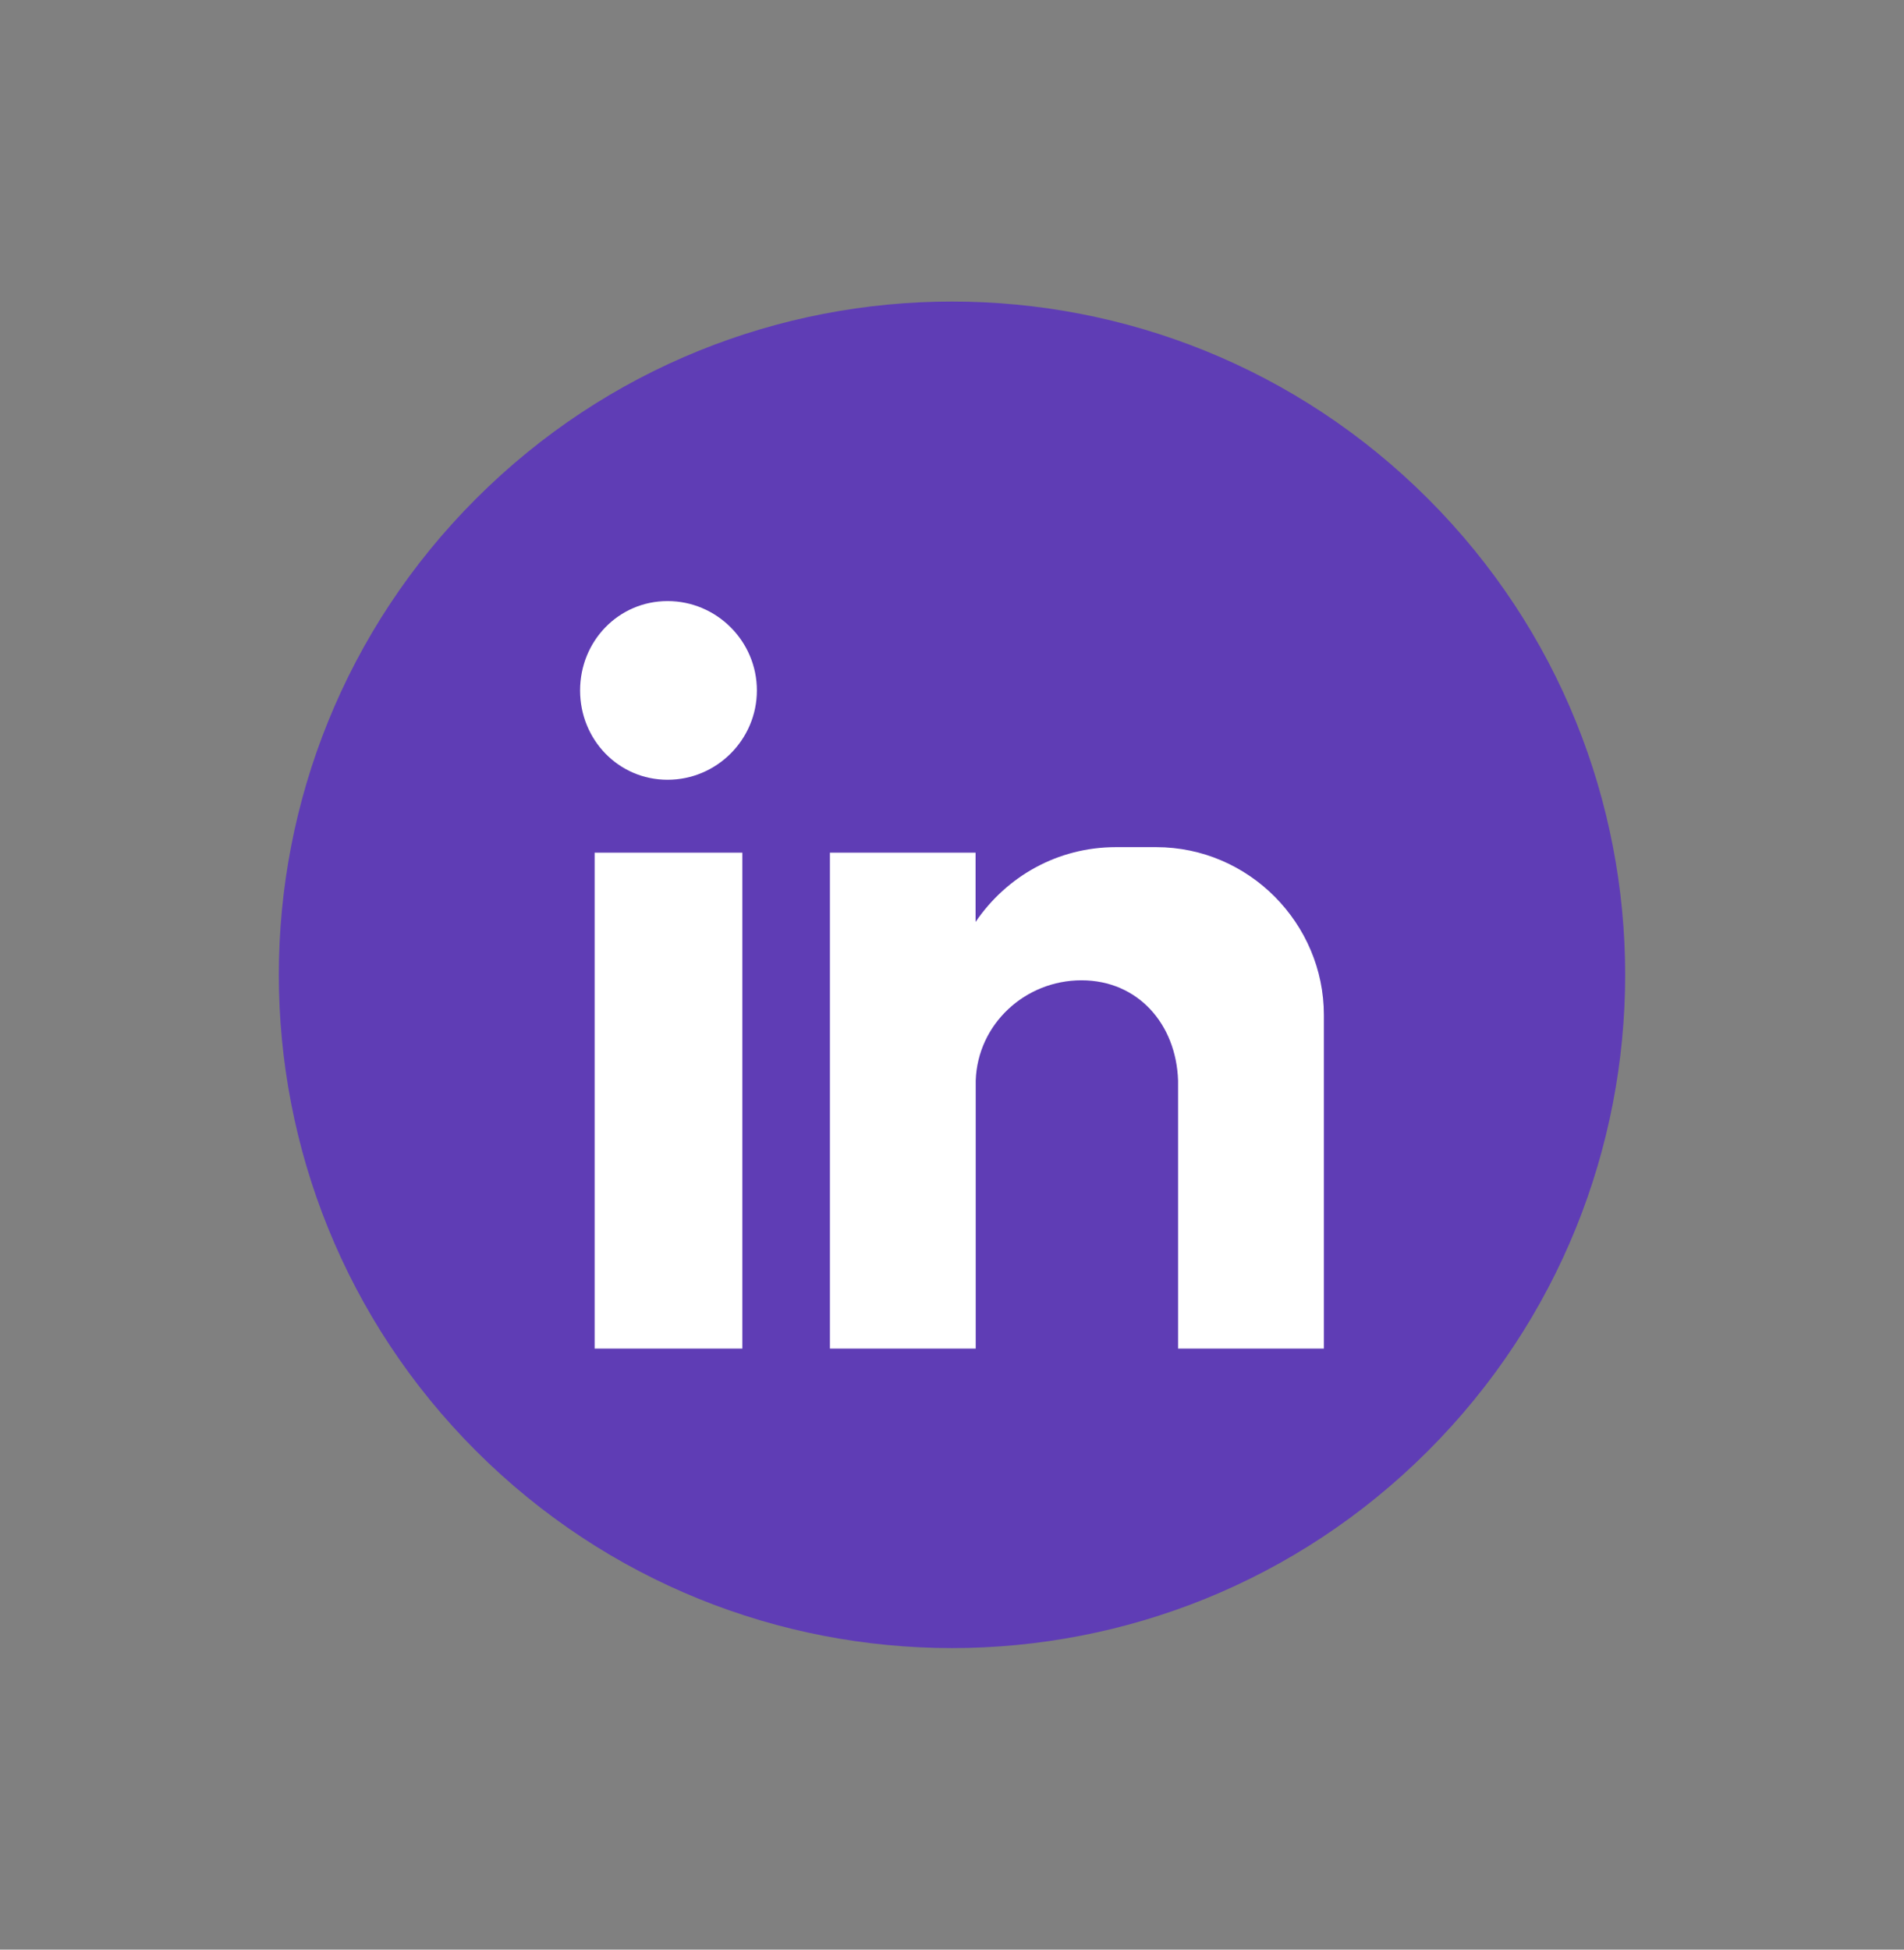 <svg width="42" height="43" viewBox="0 0 42 43" fill="none" xmlns="http://www.w3.org/2000/svg">
<rect x="0" y="0" width="42" height="43" fill="#808080" stroke="none"/>
<g clip-path="url(#clip0_258_2039)">
<path d="M31.5 32C37.299 26.201 37.299 16.799 31.5 11C25.701 5.201 16.299 5.201 10.5 11C4.701 16.799 4.701 26.201 10.5 32C16.299 37.799 25.701 37.799 31.5 32Z" fill="#5f3db5"/>
<path fill-rule="evenodd" clip-rule="evenodd" d="M13.117 18.806H16.375V29.744H13.117V18.806ZM14.726 13.257C15.81 13.257 16.696 14.143 16.696 15.228C16.696 16.312 15.81 17.198 14.726 17.198C13.641 17.198 12.796 16.312 12.796 15.228C12.796 14.143 13.641 13.257 14.726 13.257ZM18.304 18.806H21.52V20.334C22.204 19.329 23.33 18.684 24.617 18.684H25.503C27.554 18.684 29.203 20.373 29.203 22.385V29.744H25.987V28.739V23.832C25.946 22.587 25.102 21.621 23.856 21.621C22.611 21.621 21.565 22.587 21.523 23.832V29.744H18.307V18.806H18.304Z" fill="white"/>
</g>
<defs>
<clipPath id="clip0_258_2039">
<rect width="42" height="42" fill="white" transform="translate(0 0.5)"/>
</clipPath>
</defs>
</svg>
